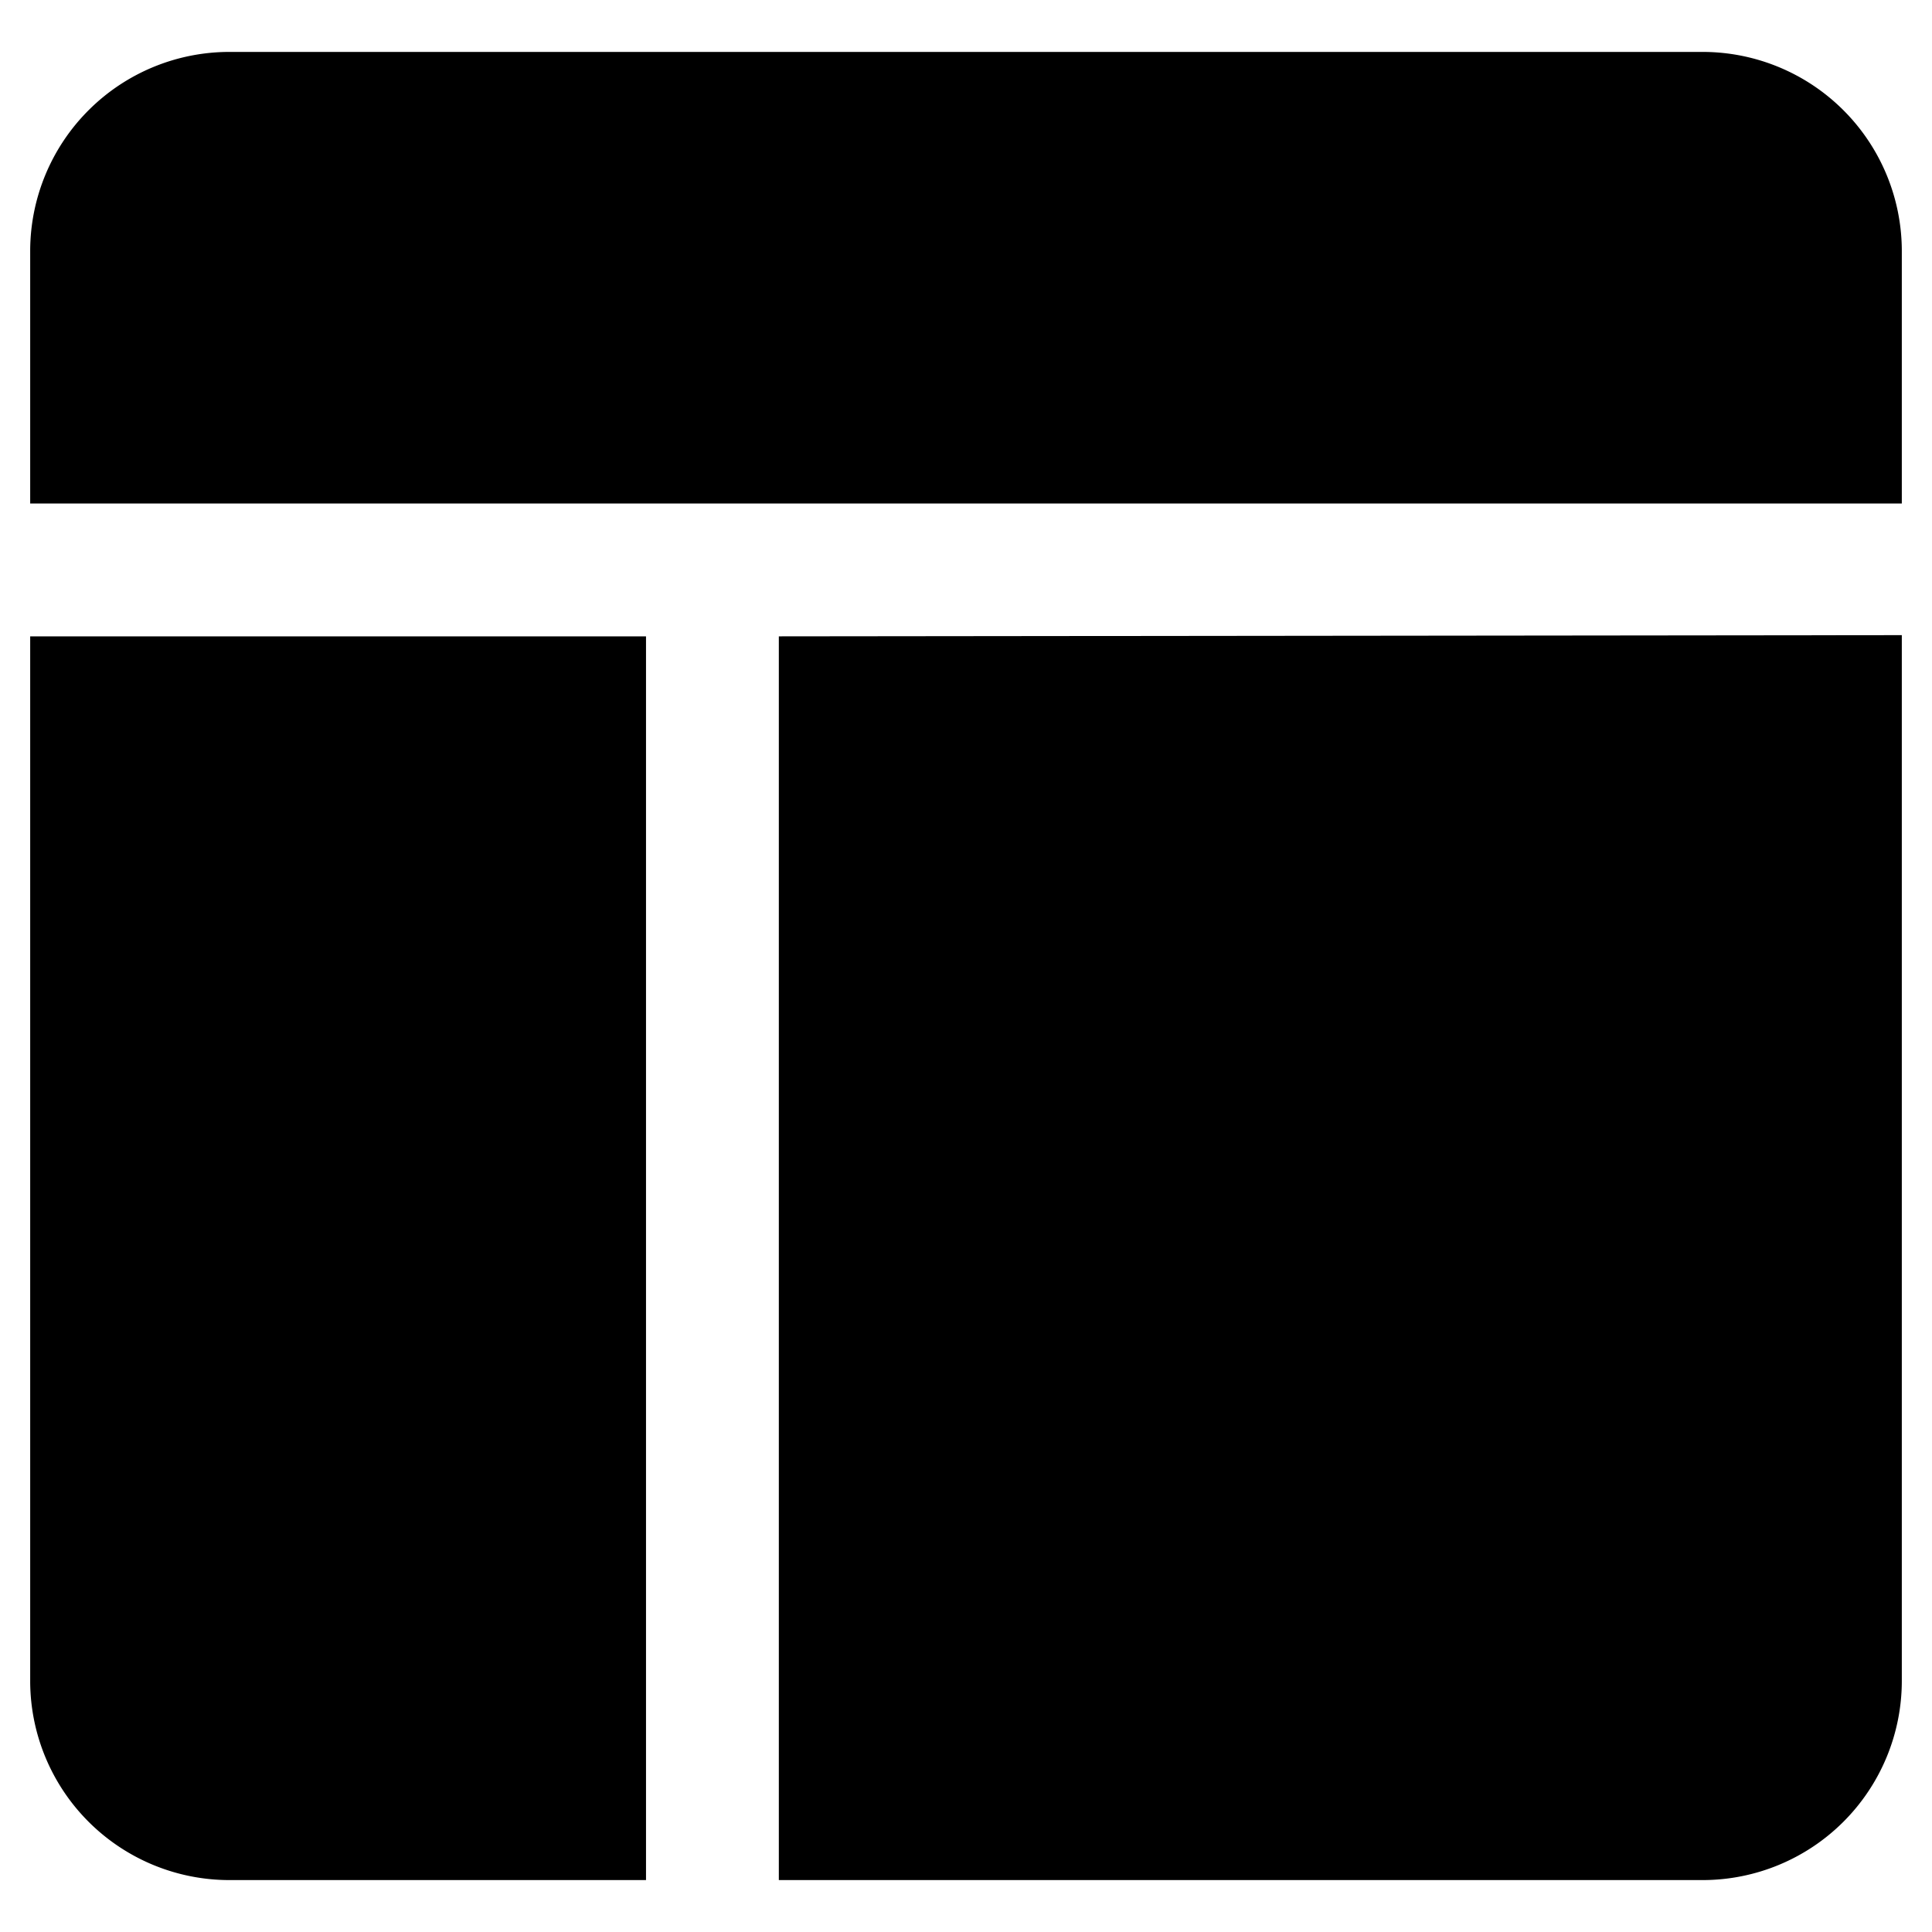 <?xml version="1.0" standalone="no"?><!DOCTYPE svg PUBLIC "-//W3C//DTD SVG 1.1//EN" "http://www.w3.org/Graphics/SVG/1.1/DTD/svg11.dtd"><svg class="icon" width="200px" height="200.00px" viewBox="0 0 1024 1024" version="1.1" xmlns="http://www.w3.org/2000/svg"><path d="M342.4 996.48H121.6a105.6 105.6 0 0 1-105.6-104.96V337.28h326.4zM1008 266.88v-134.4A105.6 105.6 0 0 0 902.4 27.52H121.6A105.6 105.6 0 0 0 16 132.48v134.4zM412.8 337.28v659.2h489.6a105.6 105.6 0 0 0 105.6-105.6V336.64z" /></svg>